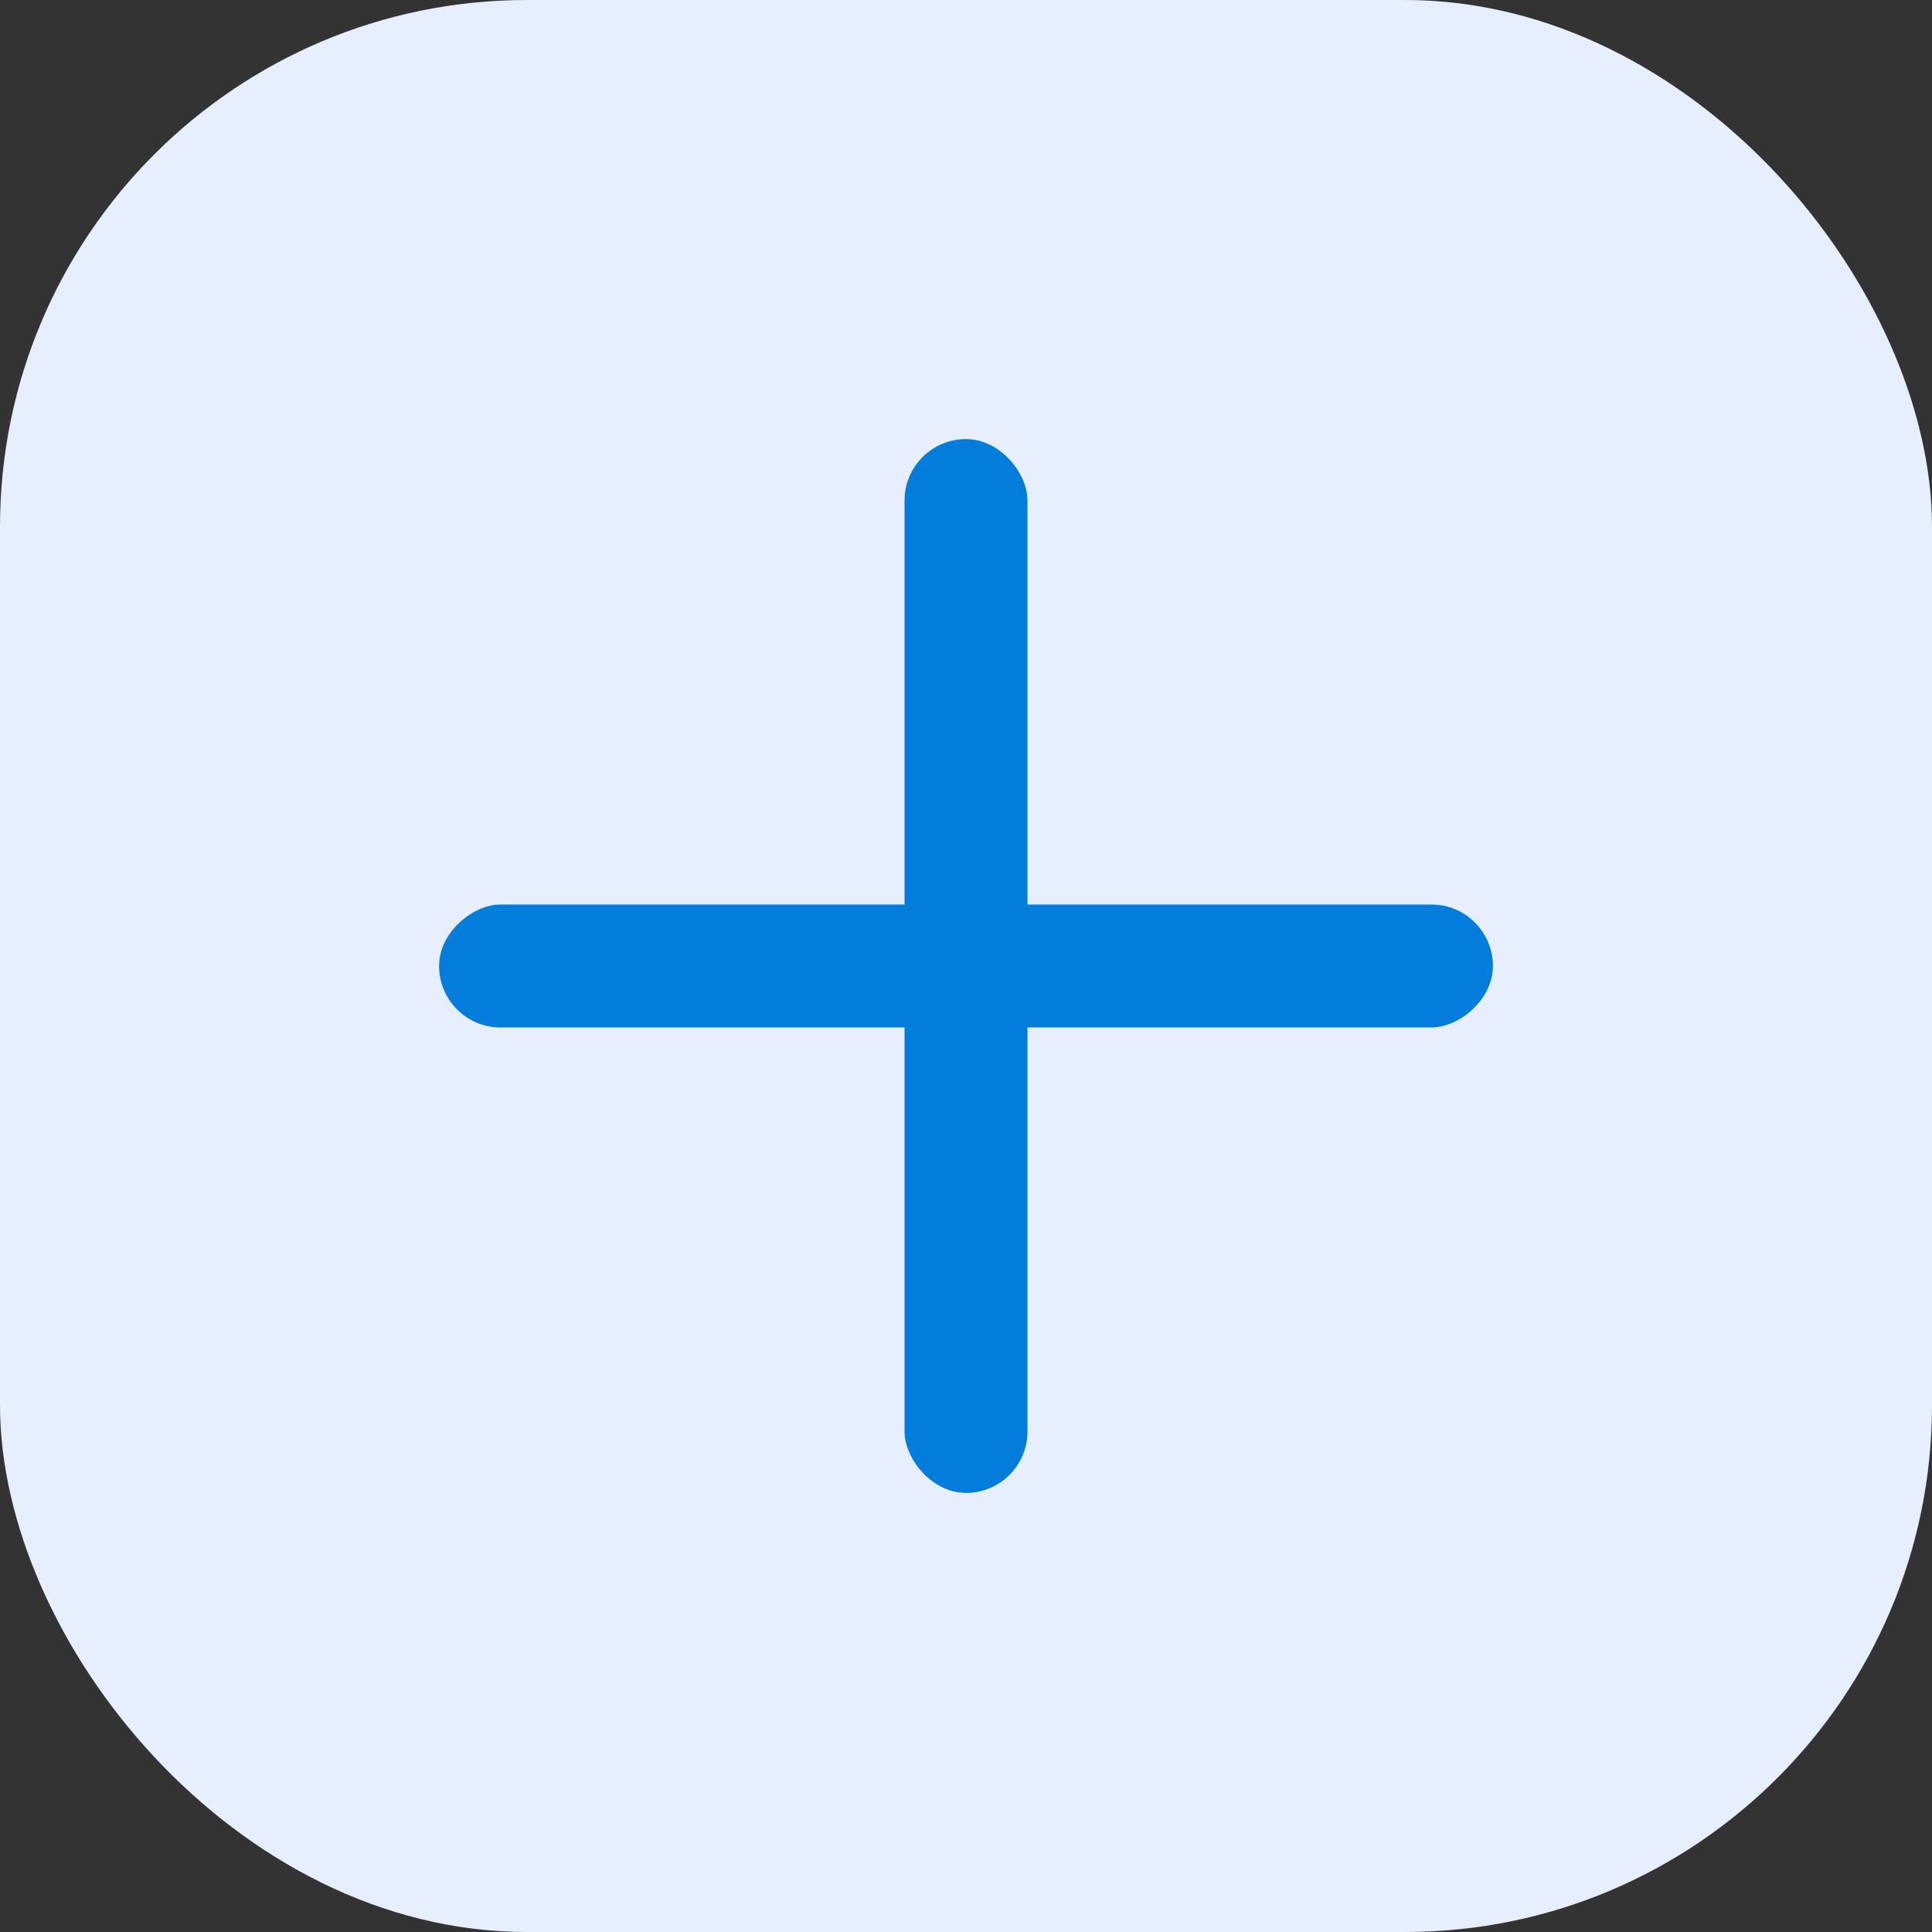 <svg width="88" height="88" viewBox="0 0 88 88" fill="none" xmlns="http://www.w3.org/2000/svg">
<rect x="0" y="0" width="88" height="88" fill="#333333" stroke="none"/>
<rect width="88" height="88" rx="24" fill="#E7EFFF"/>
<rect x="41.201" y="20" width="5.6" height="48" rx="2.8" fill="#027DDB"/>
<rect x="20" y="46.8" width="5.6" height="48" rx="2.8" transform="rotate(-90 20 46.8)" fill="#027DDB"/>
</svg>
